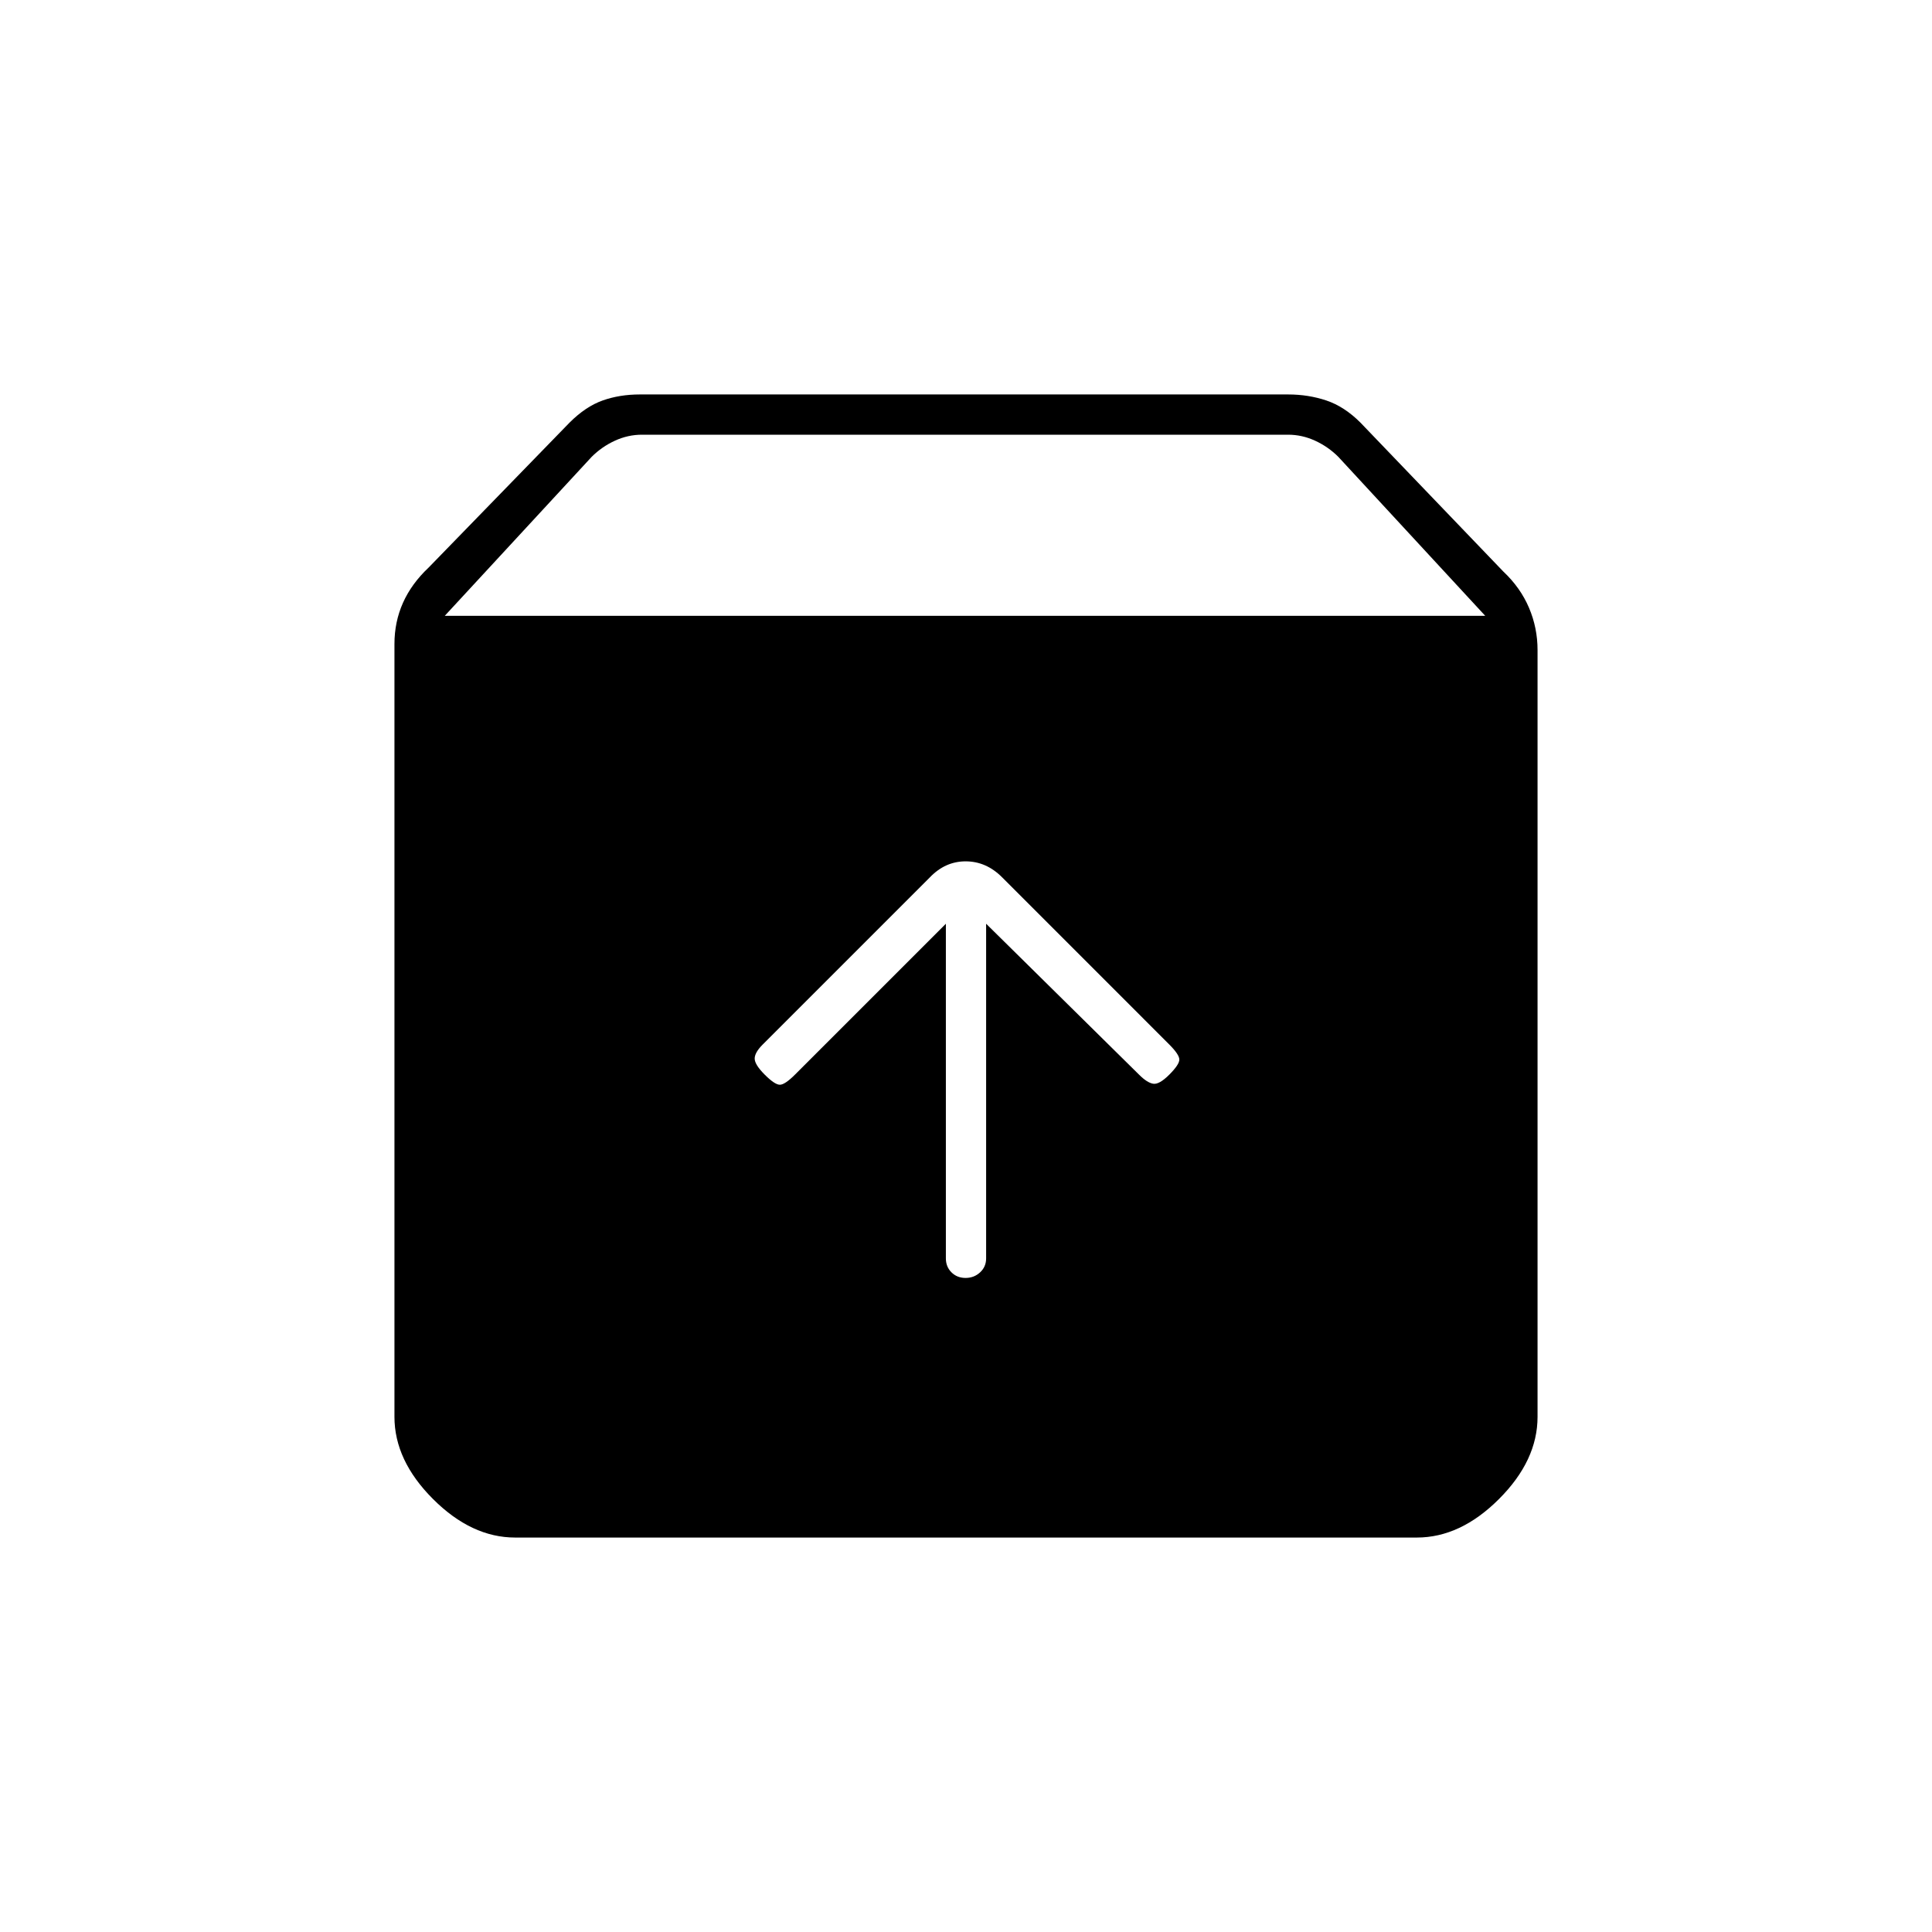 <svg xmlns="http://www.w3.org/2000/svg" height="20" viewBox="0 -960 960 960" width="20"><path d="M479.79-325q4.21 0 7.21-2.77t3-6.94V-501l76 75q4 4 7 4.5t8-4.5q5-5 5-7.5t-5-7.5l-83.14-83.15Q490-532 479.82-532T462-524l-83 83q-4 4-4 7t5 8q5 5 7.5 5t7.5-5l75-75v166.29q0 4.17 2.79 6.94 2.79 2.77 7 2.77ZM256-196q-21.7 0-40.85-19.15Q196-234.3 196-256v-384q0-11 4.25-20.5T213-678l70-72q8-8 16.44-11 8.44-3 18.56-3h322q10.12 0 19.06 3T676-750l71 74q8.5 8 12.75 18t4.25 21v381q0 21.7-19.15 40.85Q725.7-196 704-196H256Zm-35-458h517l-73-79q-5-5-11.5-8t-13.5-3H319q-7 0-13.5 3t-11.5 8l-73 79Z"/></svg>